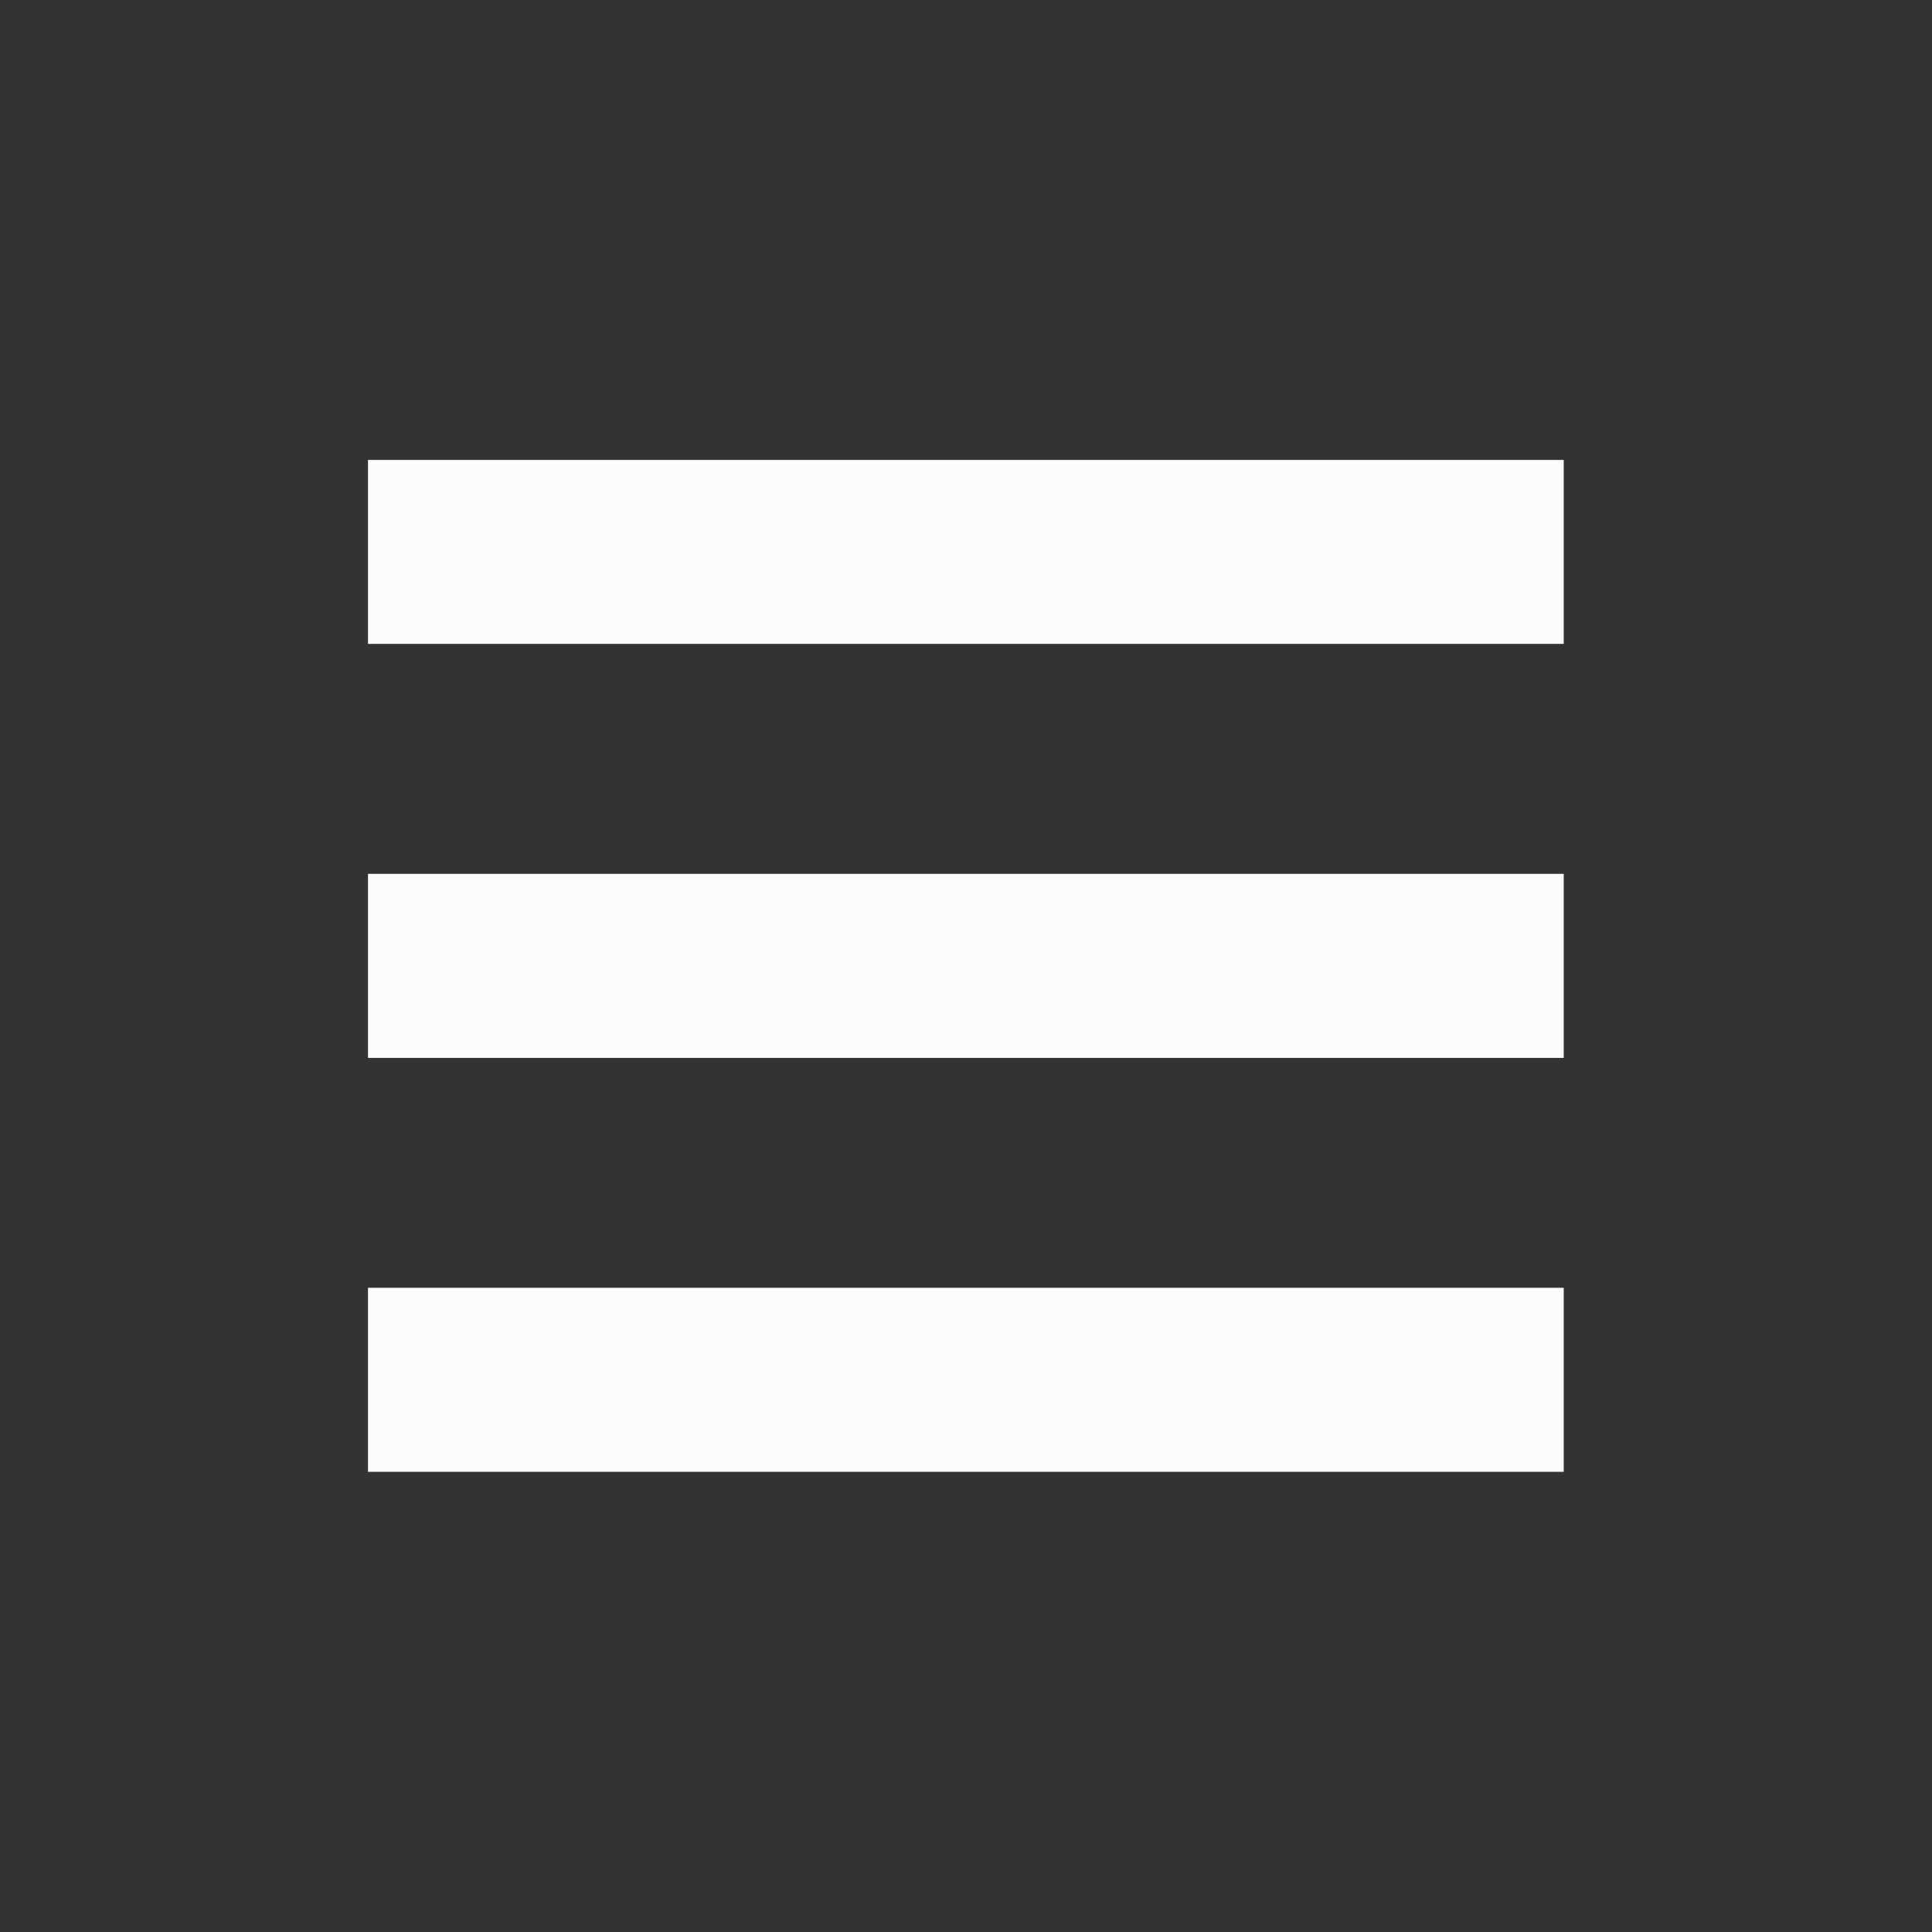 <?xml version='1.0' encoding='UTF-8' standalone='no'?>
<svg width="6.35mm" viewBox="0 0 42 42" baseProfile="tiny" xmlns="http://www.w3.org/2000/svg" xmlns:xlink="http://www.w3.org/1999/xlink" version="1.2" height="6.35mm">
    <rect x="0" y="0" width="42" height="42" fill="#333333" stroke="none"/>
    <style id="current-color-scheme" type="text/css">.ColorScheme-Text {color:#fcfcfc;}</style>
    <title>Qt SVG Document</title>
    <desc>Auto-generated by Klassy window decoration</desc>
    <defs/>
    <g stroke-linecap="square" fill-rule="evenodd" stroke-linejoin="bevel" stroke-width="1" fill="none" stroke="black">
        <g class="ColorScheme-Text" font-weight="400" font-family="Noto Sans" font-size="23.333" transform="matrix(2.333,0,0,2.333,0,1)" fill-opacity="1" fill="currentColor" font-style="normal" stroke="none">
            <path fill-rule="nonzero" vector-effect="none" d="M3.429,3.857 L14.571,3.857 L14.571,5.571 L3.429,5.571 L3.429,3.857"/>
        </g>
        <g class="ColorScheme-Text" font-weight="400" font-family="Noto Sans" font-size="23.333" transform="matrix(2.333,0,0,2.333,0,1)" fill-opacity="1" fill="currentColor" font-style="normal" stroke="none">
            <path fill-rule="nonzero" vector-effect="none" d="M3.429,7.714 L14.571,7.714 L14.571,9.429 L3.429,9.429 L3.429,7.714"/>
        </g>
        <g class="ColorScheme-Text" font-weight="400" font-family="Noto Sans" font-size="23.333" transform="matrix(2.333,0,0,2.333,0,1)" fill-opacity="1" fill="currentColor" font-style="normal" stroke="none">
            <path fill-rule="nonzero" vector-effect="none" d="M3.429,11.571 L14.571,11.571 L14.571,13.286 L3.429,13.286 L3.429,11.571"/>
        </g>
    </g>
</svg>
